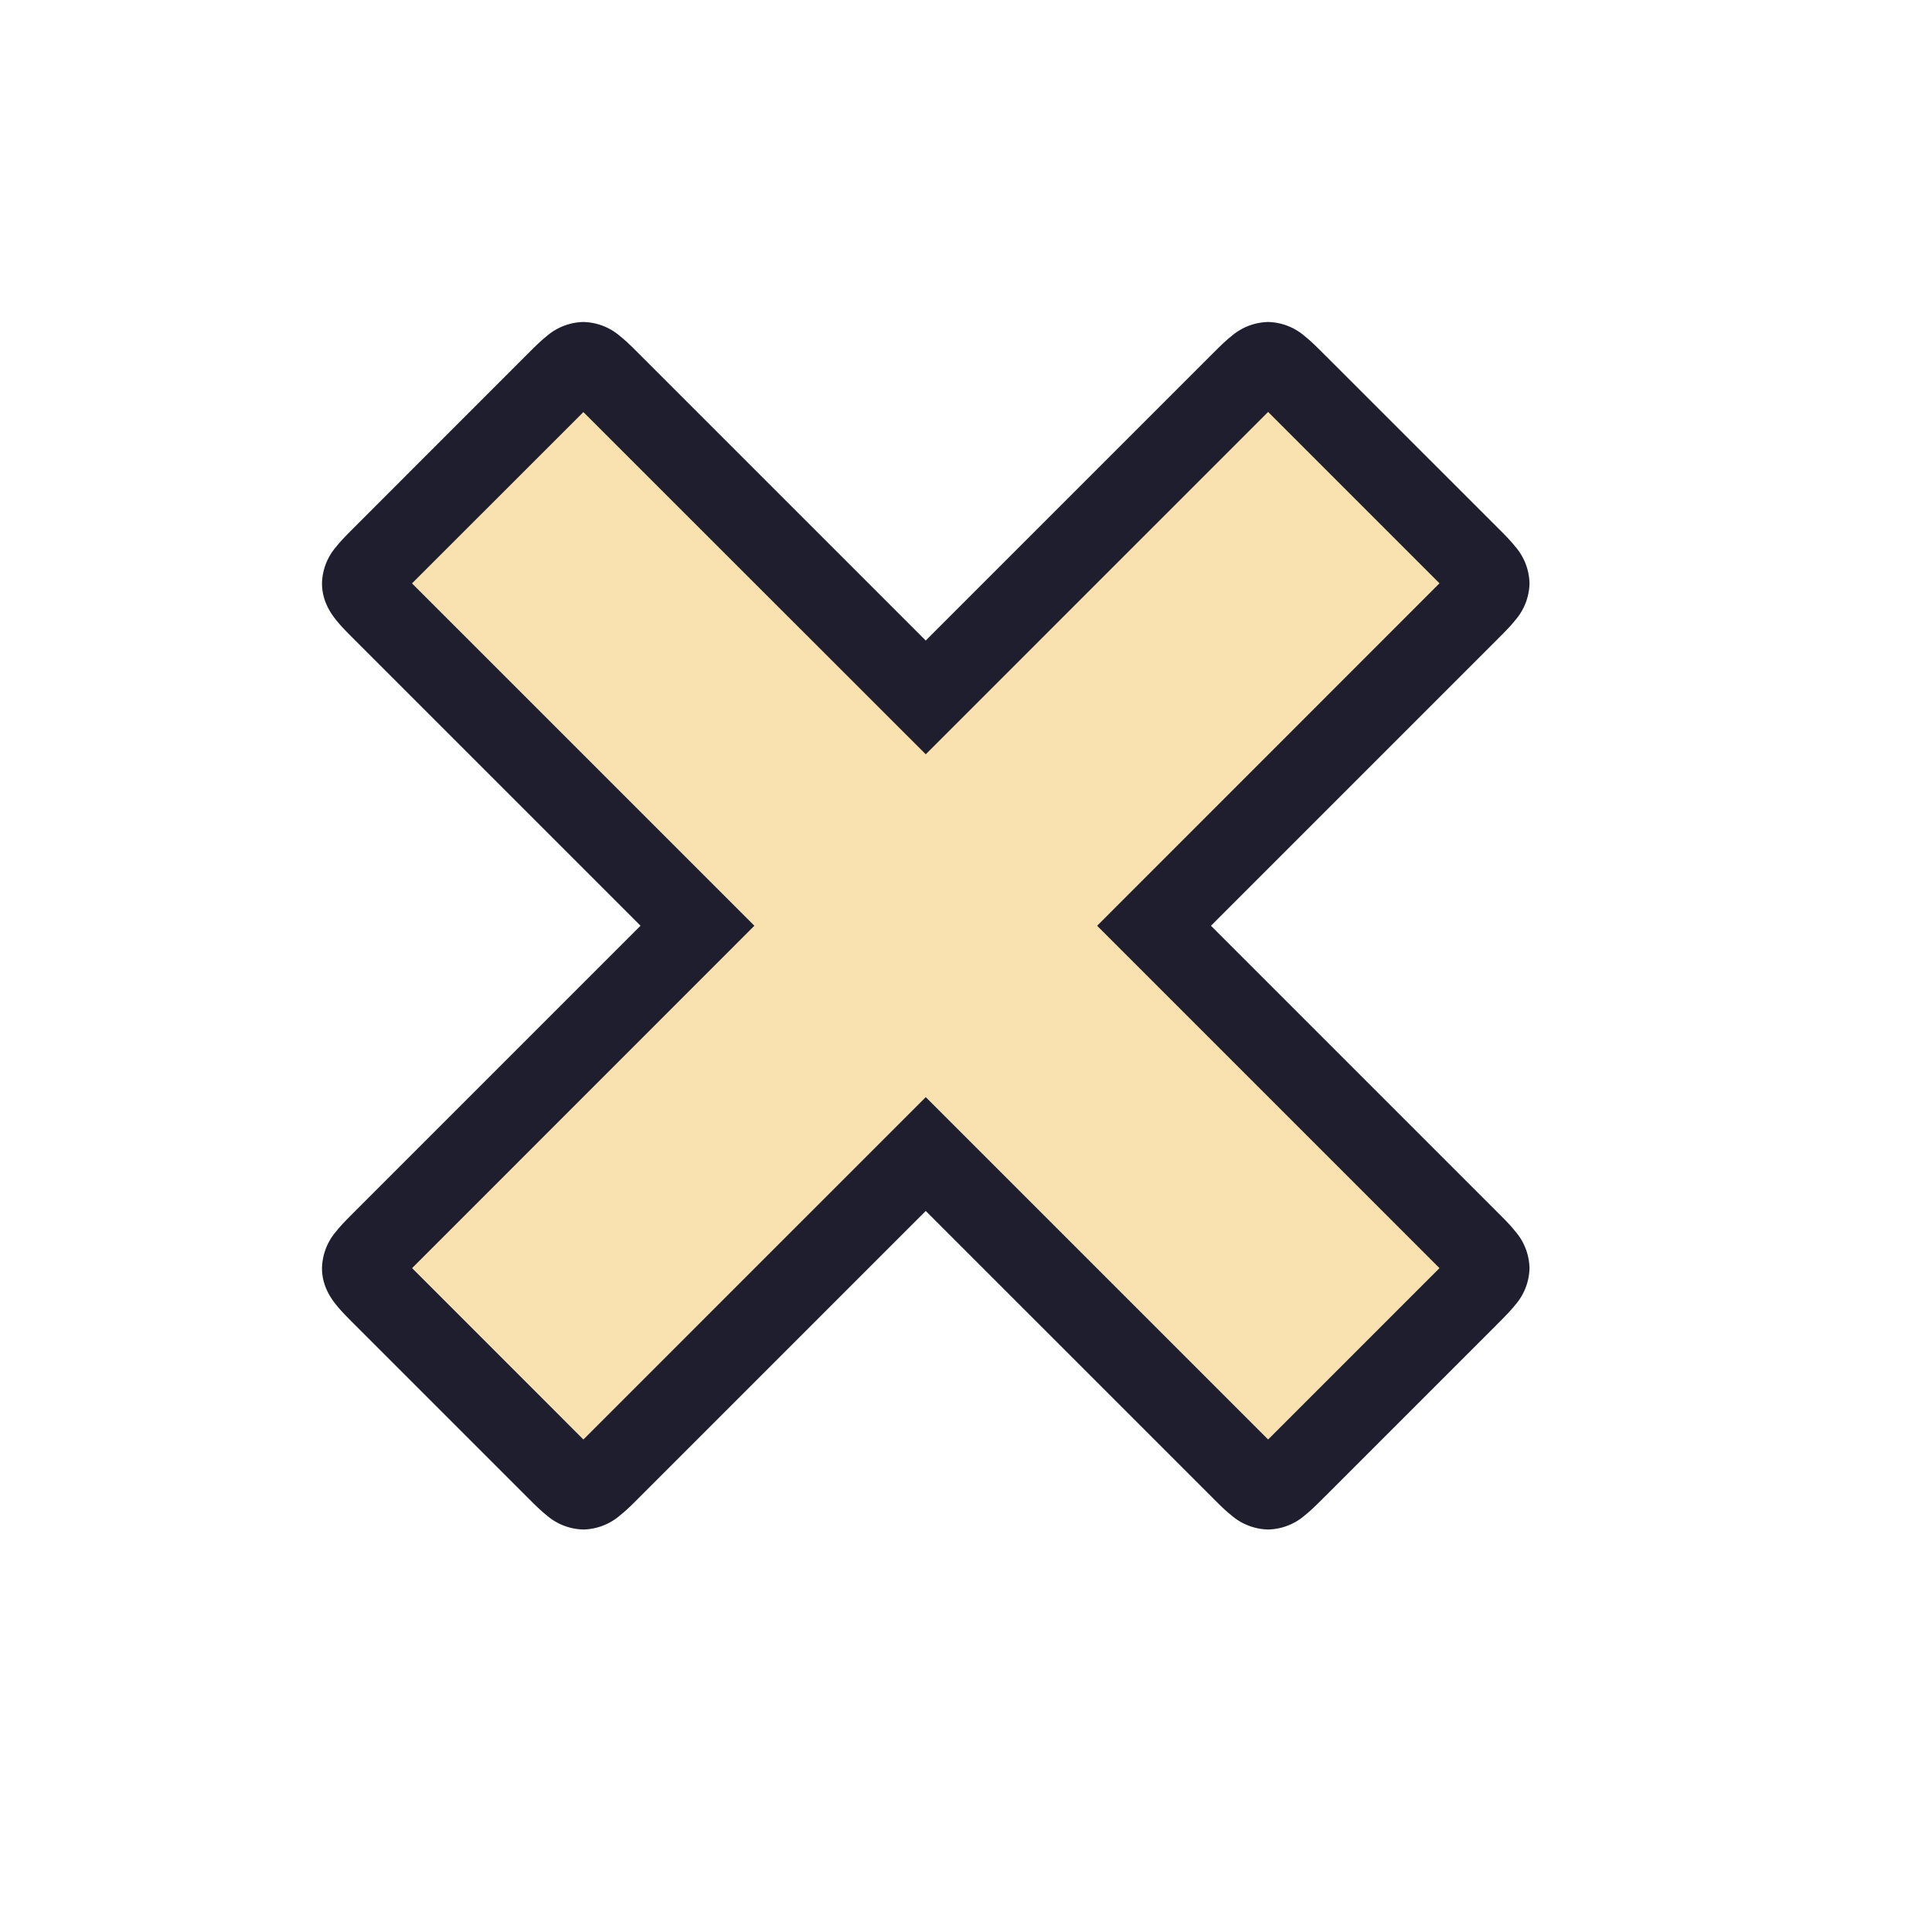 <svg viewBox="0 0 24 24"><path d="m8.665 11.5-3.899 3.899c-.354.354-.354.354 0 .708l2.127 2.127c.354.354.354.354.708 0l3.899-3.899 3.899 3.9c.354.353.354.353.709 0l2.126-2.128c.355-.354.355-.354 0-.708l-3.899-3.9 3.899-3.898c.354-.354.354-.354 0-.709l-2.126-2.126c-.355-.354-.355-.354-.71 0L11.5 8.665l-3.899-3.9c-.354-.354-.354-.354-.708 0L4.766 6.893c-.355.355-.355.355 0 .71z" style="color:#f9e2af;fill:#f9e2af;fill-opacity:1;-inkscape-stroke:none"/><path d="M7.246 4a.72.72 0 0 0-.455.176c-.093.075-.163.148-.252.236L4.412 6.54c-.088.089-.161.159-.236.252A.72.72 0 0 0 4 7.246c0 .211.101.364.176.457s.148.163.236.252L7.957 11.5l-3.545 3.545c-.088.089-.161.158-.236.252a.72.72 0 0 0-.176.457c0 .21.101.362.176.455s.148.163.236.252l2.127 2.127c.089.088.159.161.252.236a.72.72 0 0 0 .455.176.72.72 0 0 0 .457-.176c.094-.075.163-.147.252-.236l3.545-3.545 3.545 3.545c.089.088.158.161.252.236a.72.72 0 0 0 .457.176.72.72 0 0 0 .455-.176c.093-.075.163-.148.252-.236l2.127-2.127c.088-.089.161-.159.236-.252a.72.72 0 0 0 .176-.455.72.72 0 0 0-.176-.457c-.075-.094-.148-.163-.236-.252L15.043 11.5l3.545-3.545c.088-.089.161-.158.236-.252A.72.72 0 0 0 19 7.246a.72.72 0 0 0-.176-.455c-.075-.093-.147-.163-.236-.252L16.46 4.412c-.089-.088-.159-.161-.252-.236A.72.72 0 0 0 15.754 4a.72.72 0 0 0-.457.176c-.094.075-.163.148-.252.236L11.5 7.957 7.955 4.412c-.089-.088-.158-.161-.252-.236A.72.72 0 0 0 7.246 4m0 1.12h.002L11.5 9.37l4.252-4.252h.002l2.127 2.127v.002L13.629 11.5l4.252 4.252v.002l-2.127 2.127h-.002L11.5 13.629l-4.252 4.252h-.002L5.12 15.754v-.002L9.371 11.5l-.353-.353-3.899-3.899v-.002z" style="color:#f9e2af;fill:#1e1e2e;fill-opacity:1;-inkscape-stroke:none"/></svg>